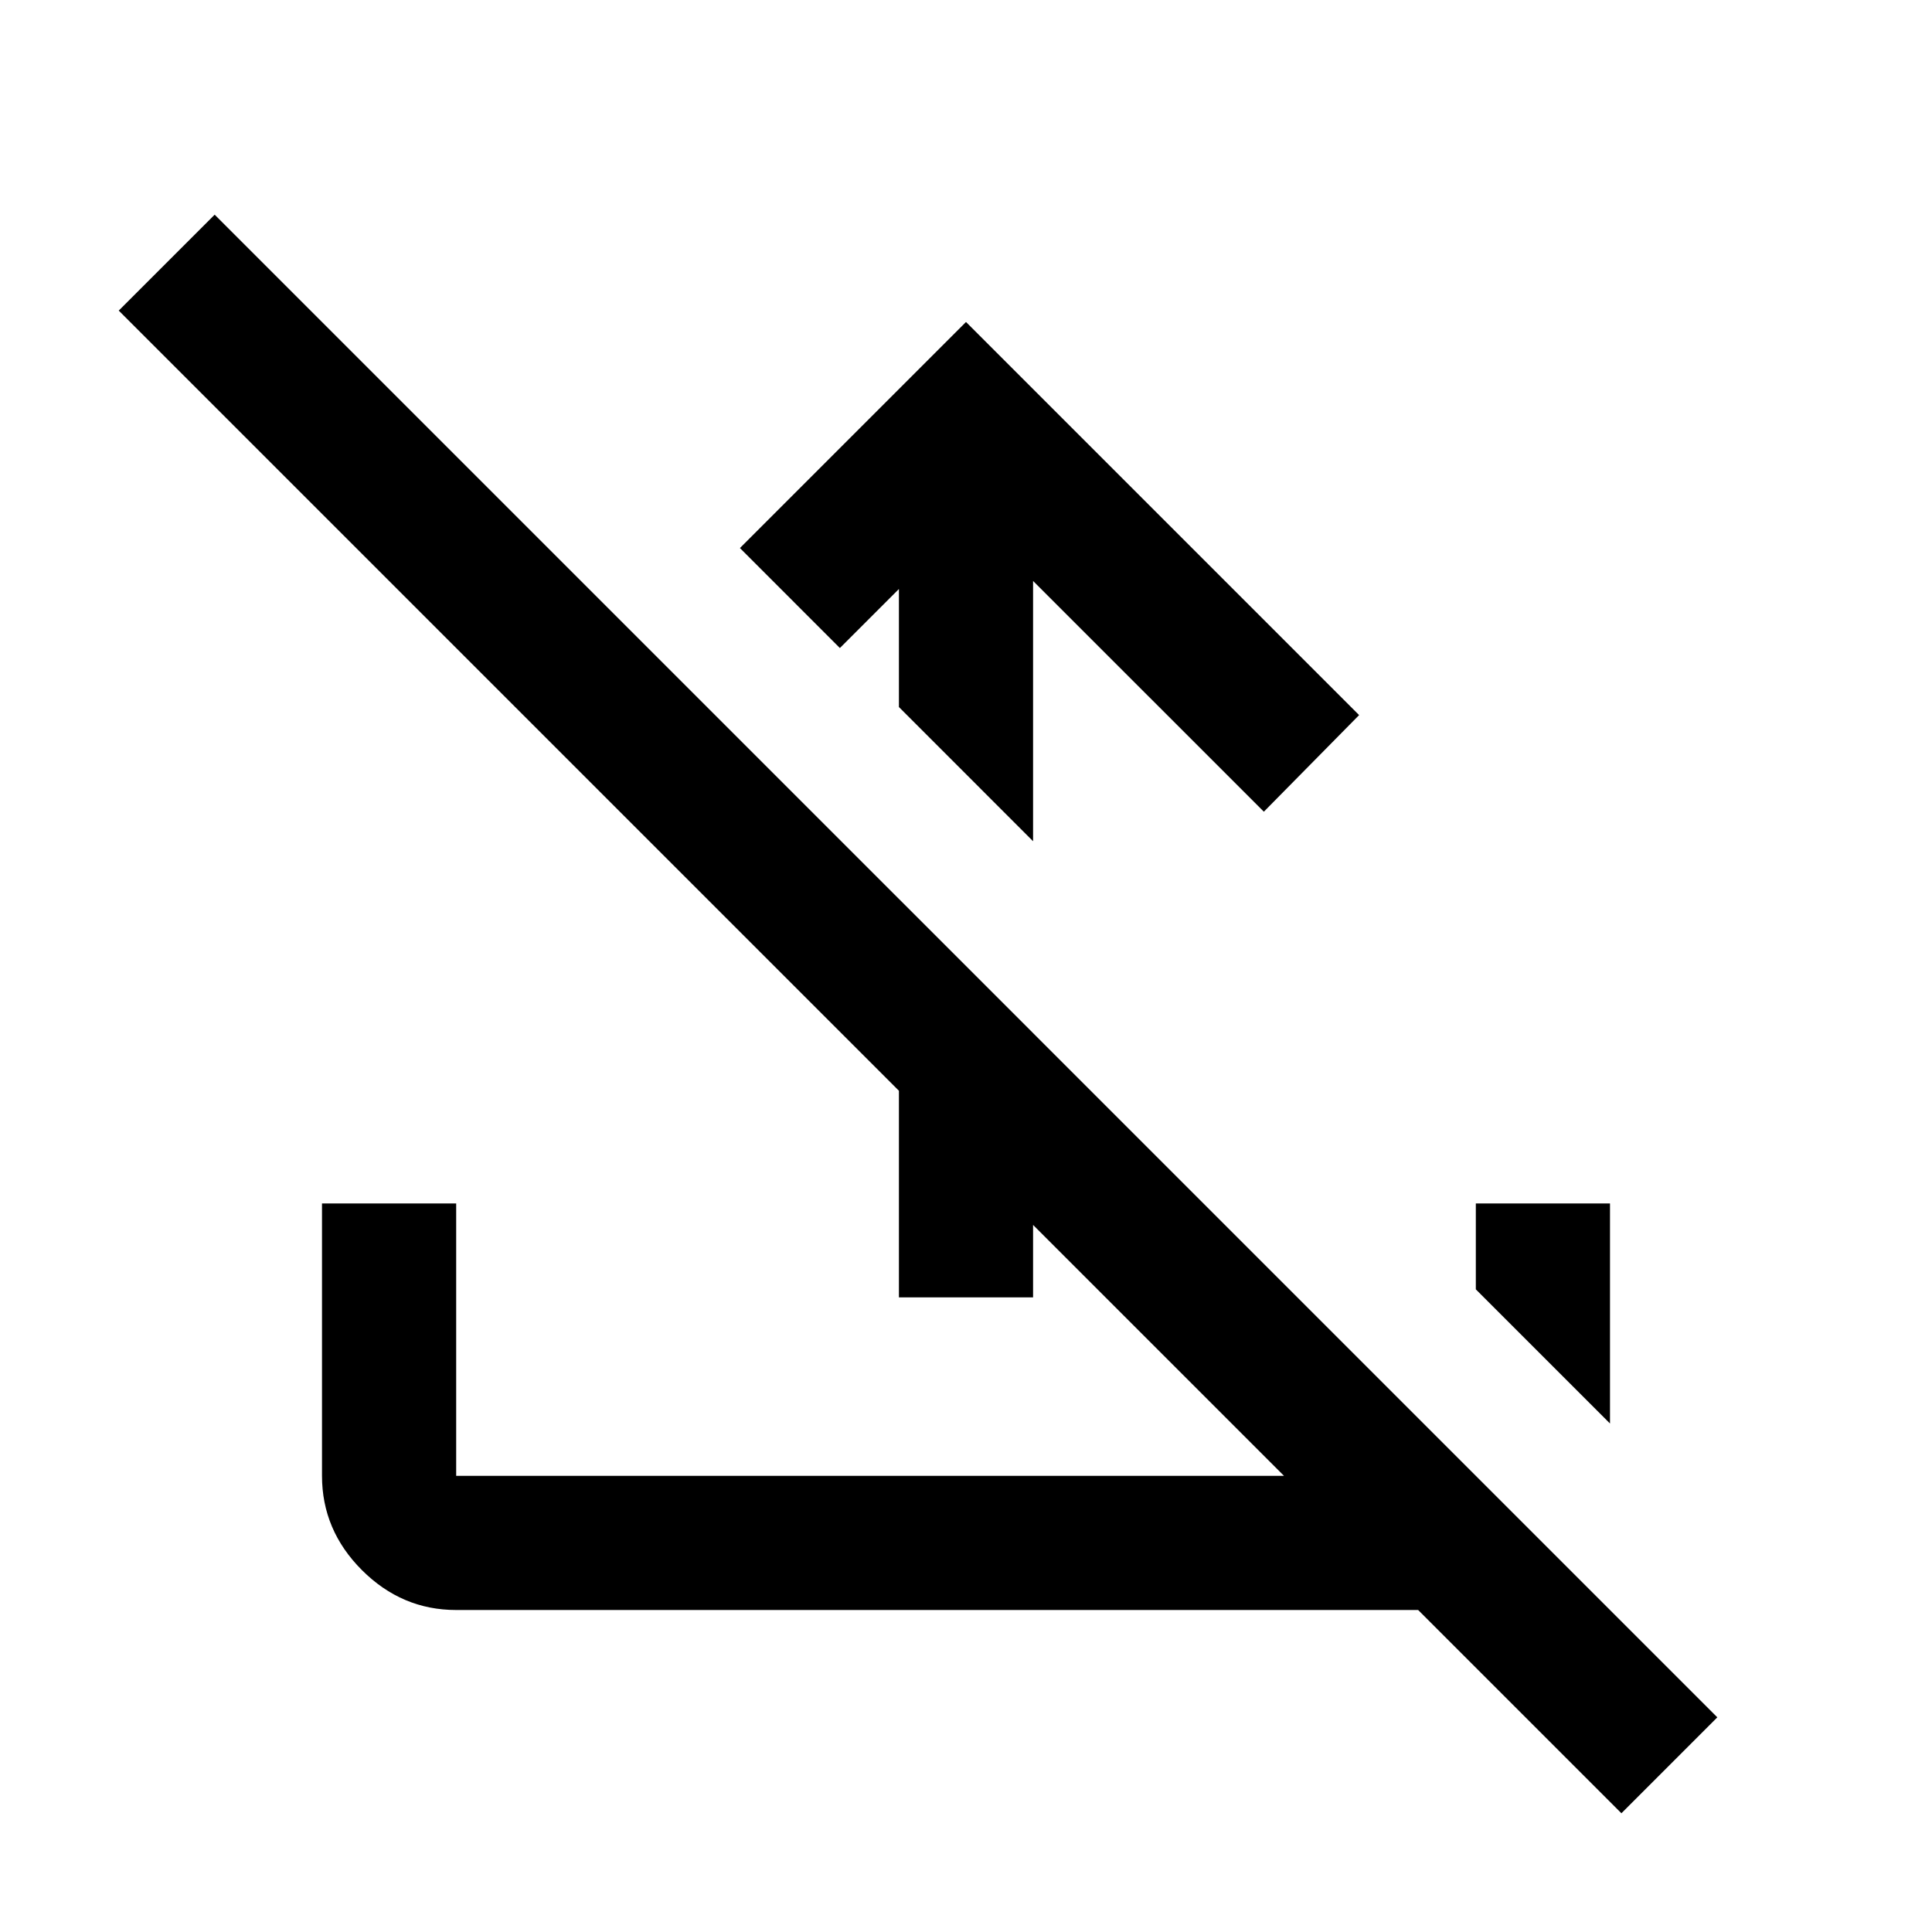 <svg xmlns="http://www.w3.org/2000/svg" height="40" viewBox="0 -960 960 960" width="40"><path d="m480-800 195.33 195.33-47.33 48-114.67-114.66V-542l-66.66-66.67v-58.66L417.33-638l-49.66-49.67L480-800Zm-33.33 484.67v-198l66.66 66.66v131.34h-66.66ZM805.67-59l-101-101h-478q-27 0-46.84-19.83Q160-199.67 160-226.67V-362h66.67v135.33H638l-579-579 47.67-47.66 746.66 746.66L805.67-59ZM800-252.67l-66.67-66.66V-362H800v109.33Z"/></svg>